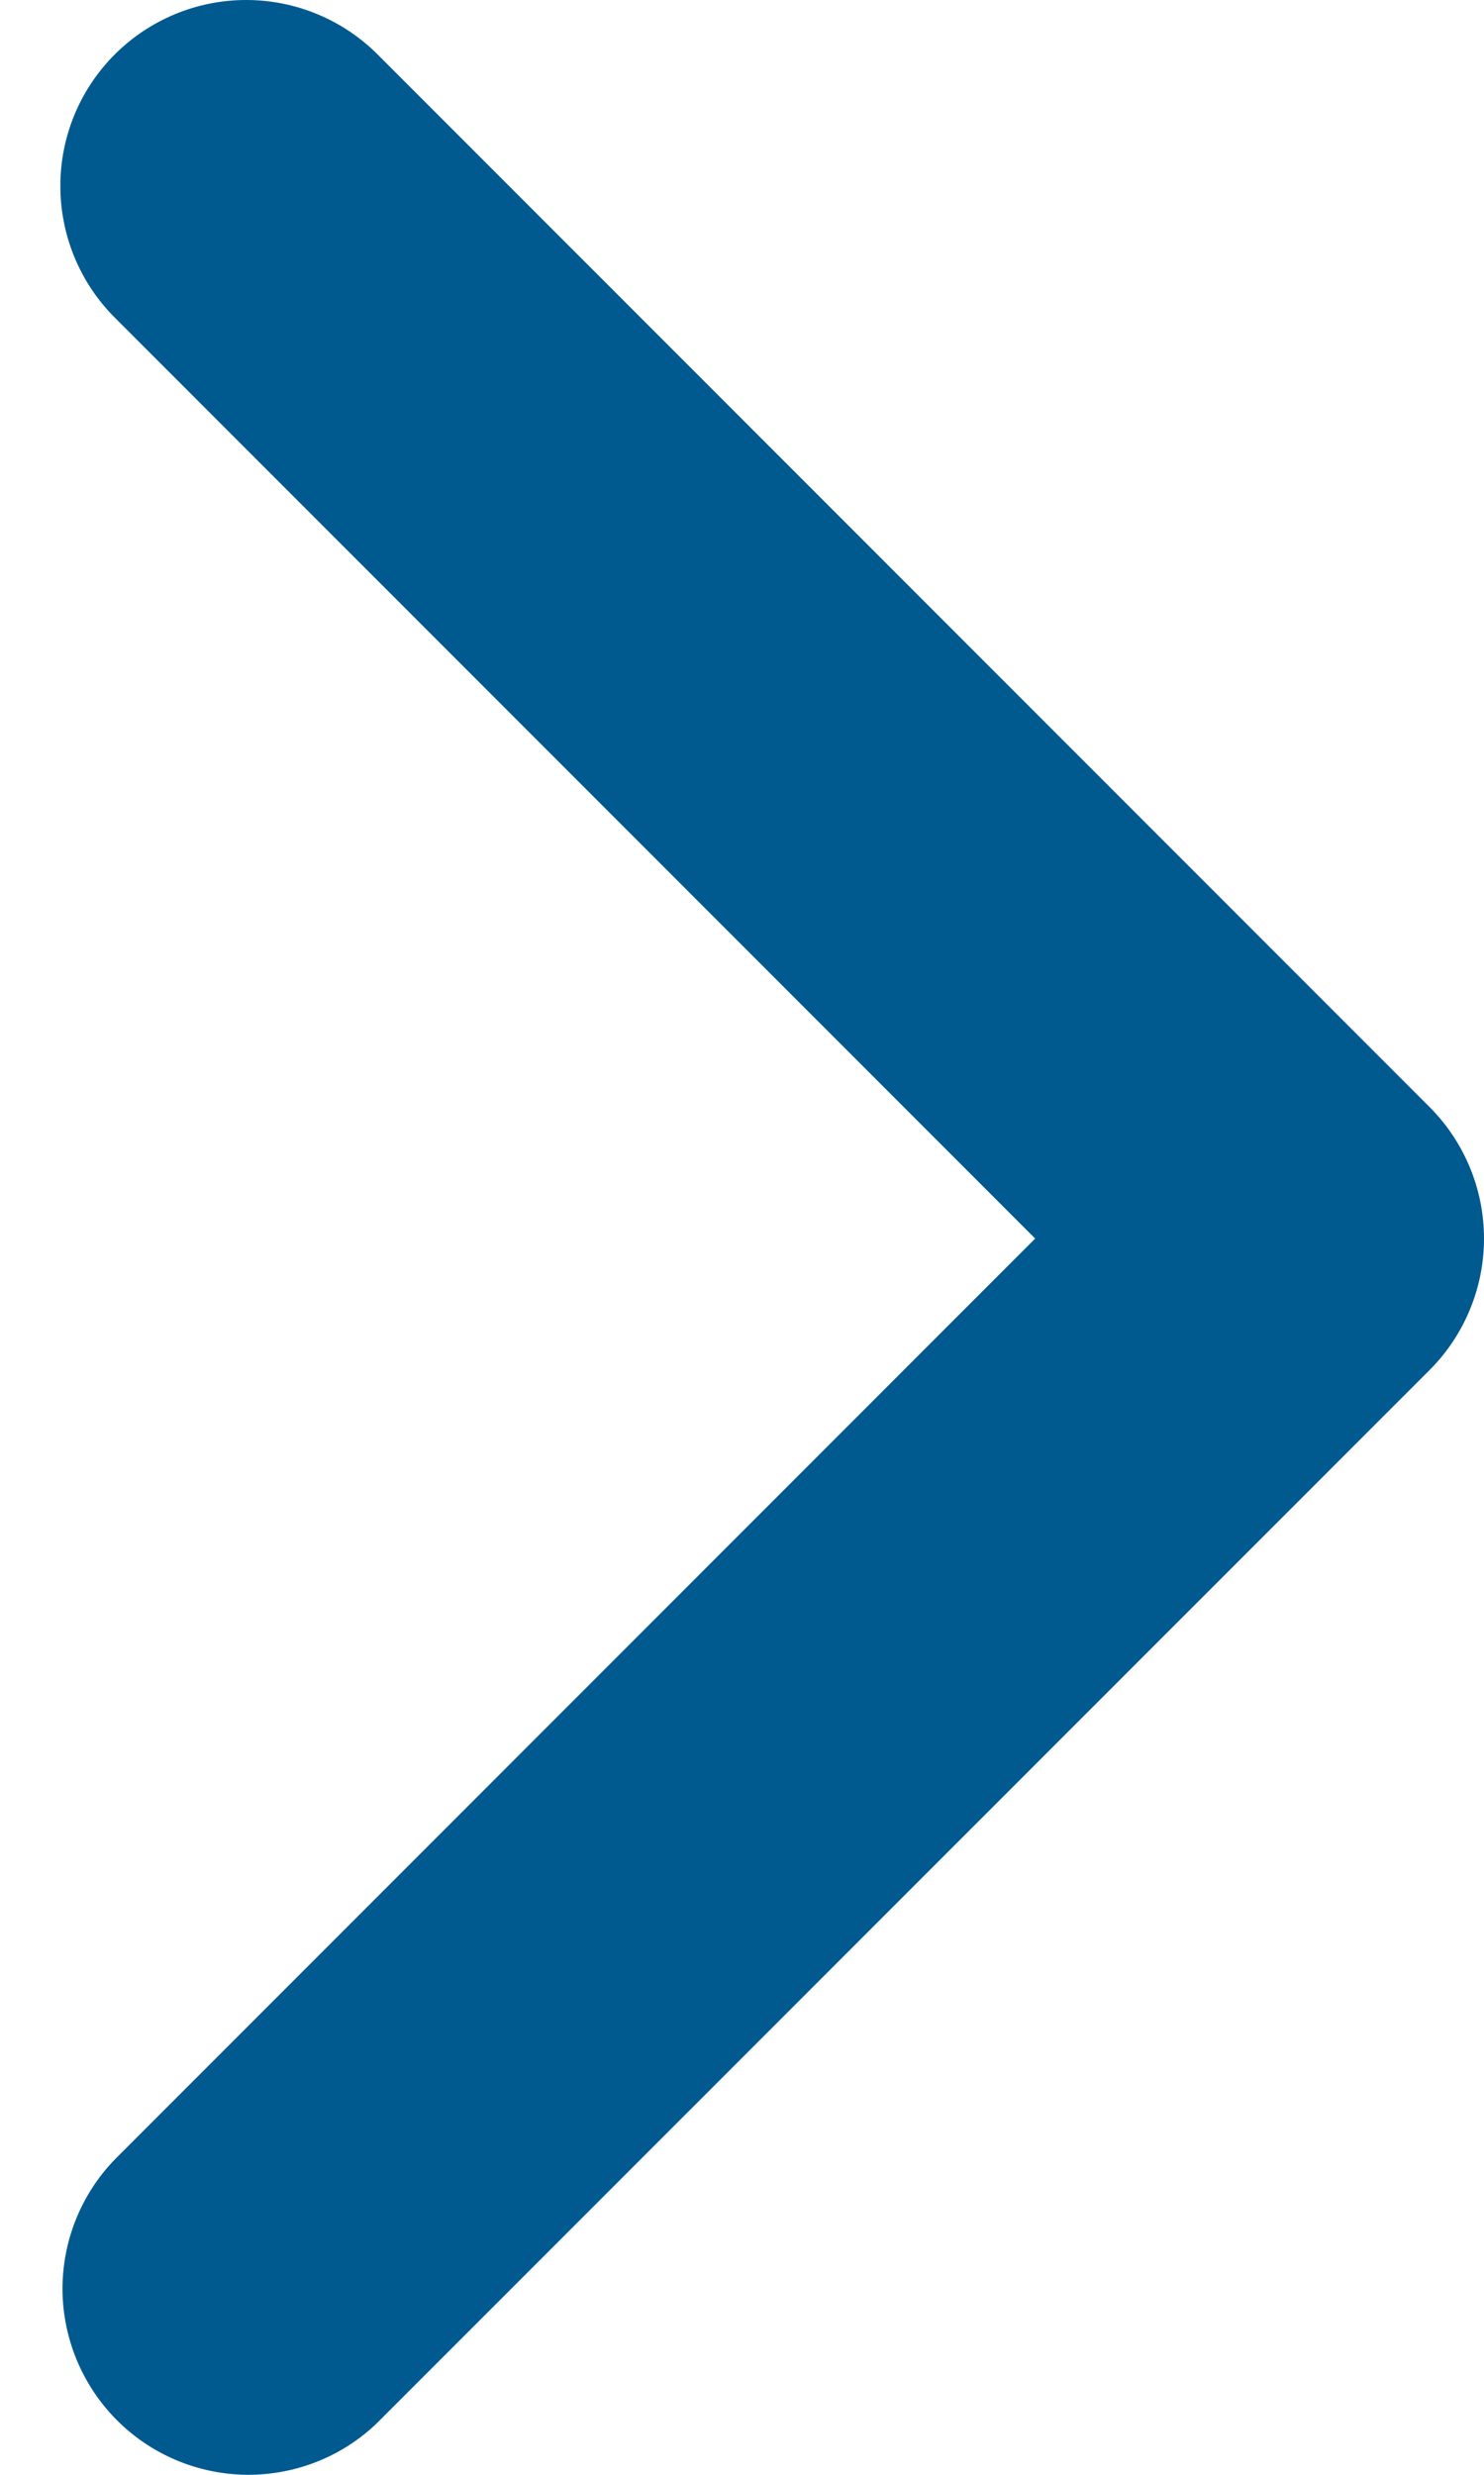 <svg width="9" height="15" viewBox="0 0 9 15" fill="none" xmlns="http://www.w3.org/2000/svg">
<path d="M0.696 0.33C0.484 0.542 0.366 0.828 0.366 1.127C0.366 1.426 0.484 1.713 0.696 1.925L6.278 7.507L0.696 13.089C0.49 13.302 0.377 13.586 0.379 13.882C0.382 14.178 0.501 14.461 0.71 14.67C0.919 14.879 1.202 14.997 1.497 15C1.793 15.002 2.078 14.889 2.29 14.683L8.67 8.304C8.881 8.093 9 7.806 9 7.507C9 7.208 8.881 6.921 8.67 6.71L2.29 0.33C2.079 0.119 1.792 0 1.493 0C1.194 0 0.907 0.119 0.696 0.33Z" fill="#00598F"/>
</svg>
